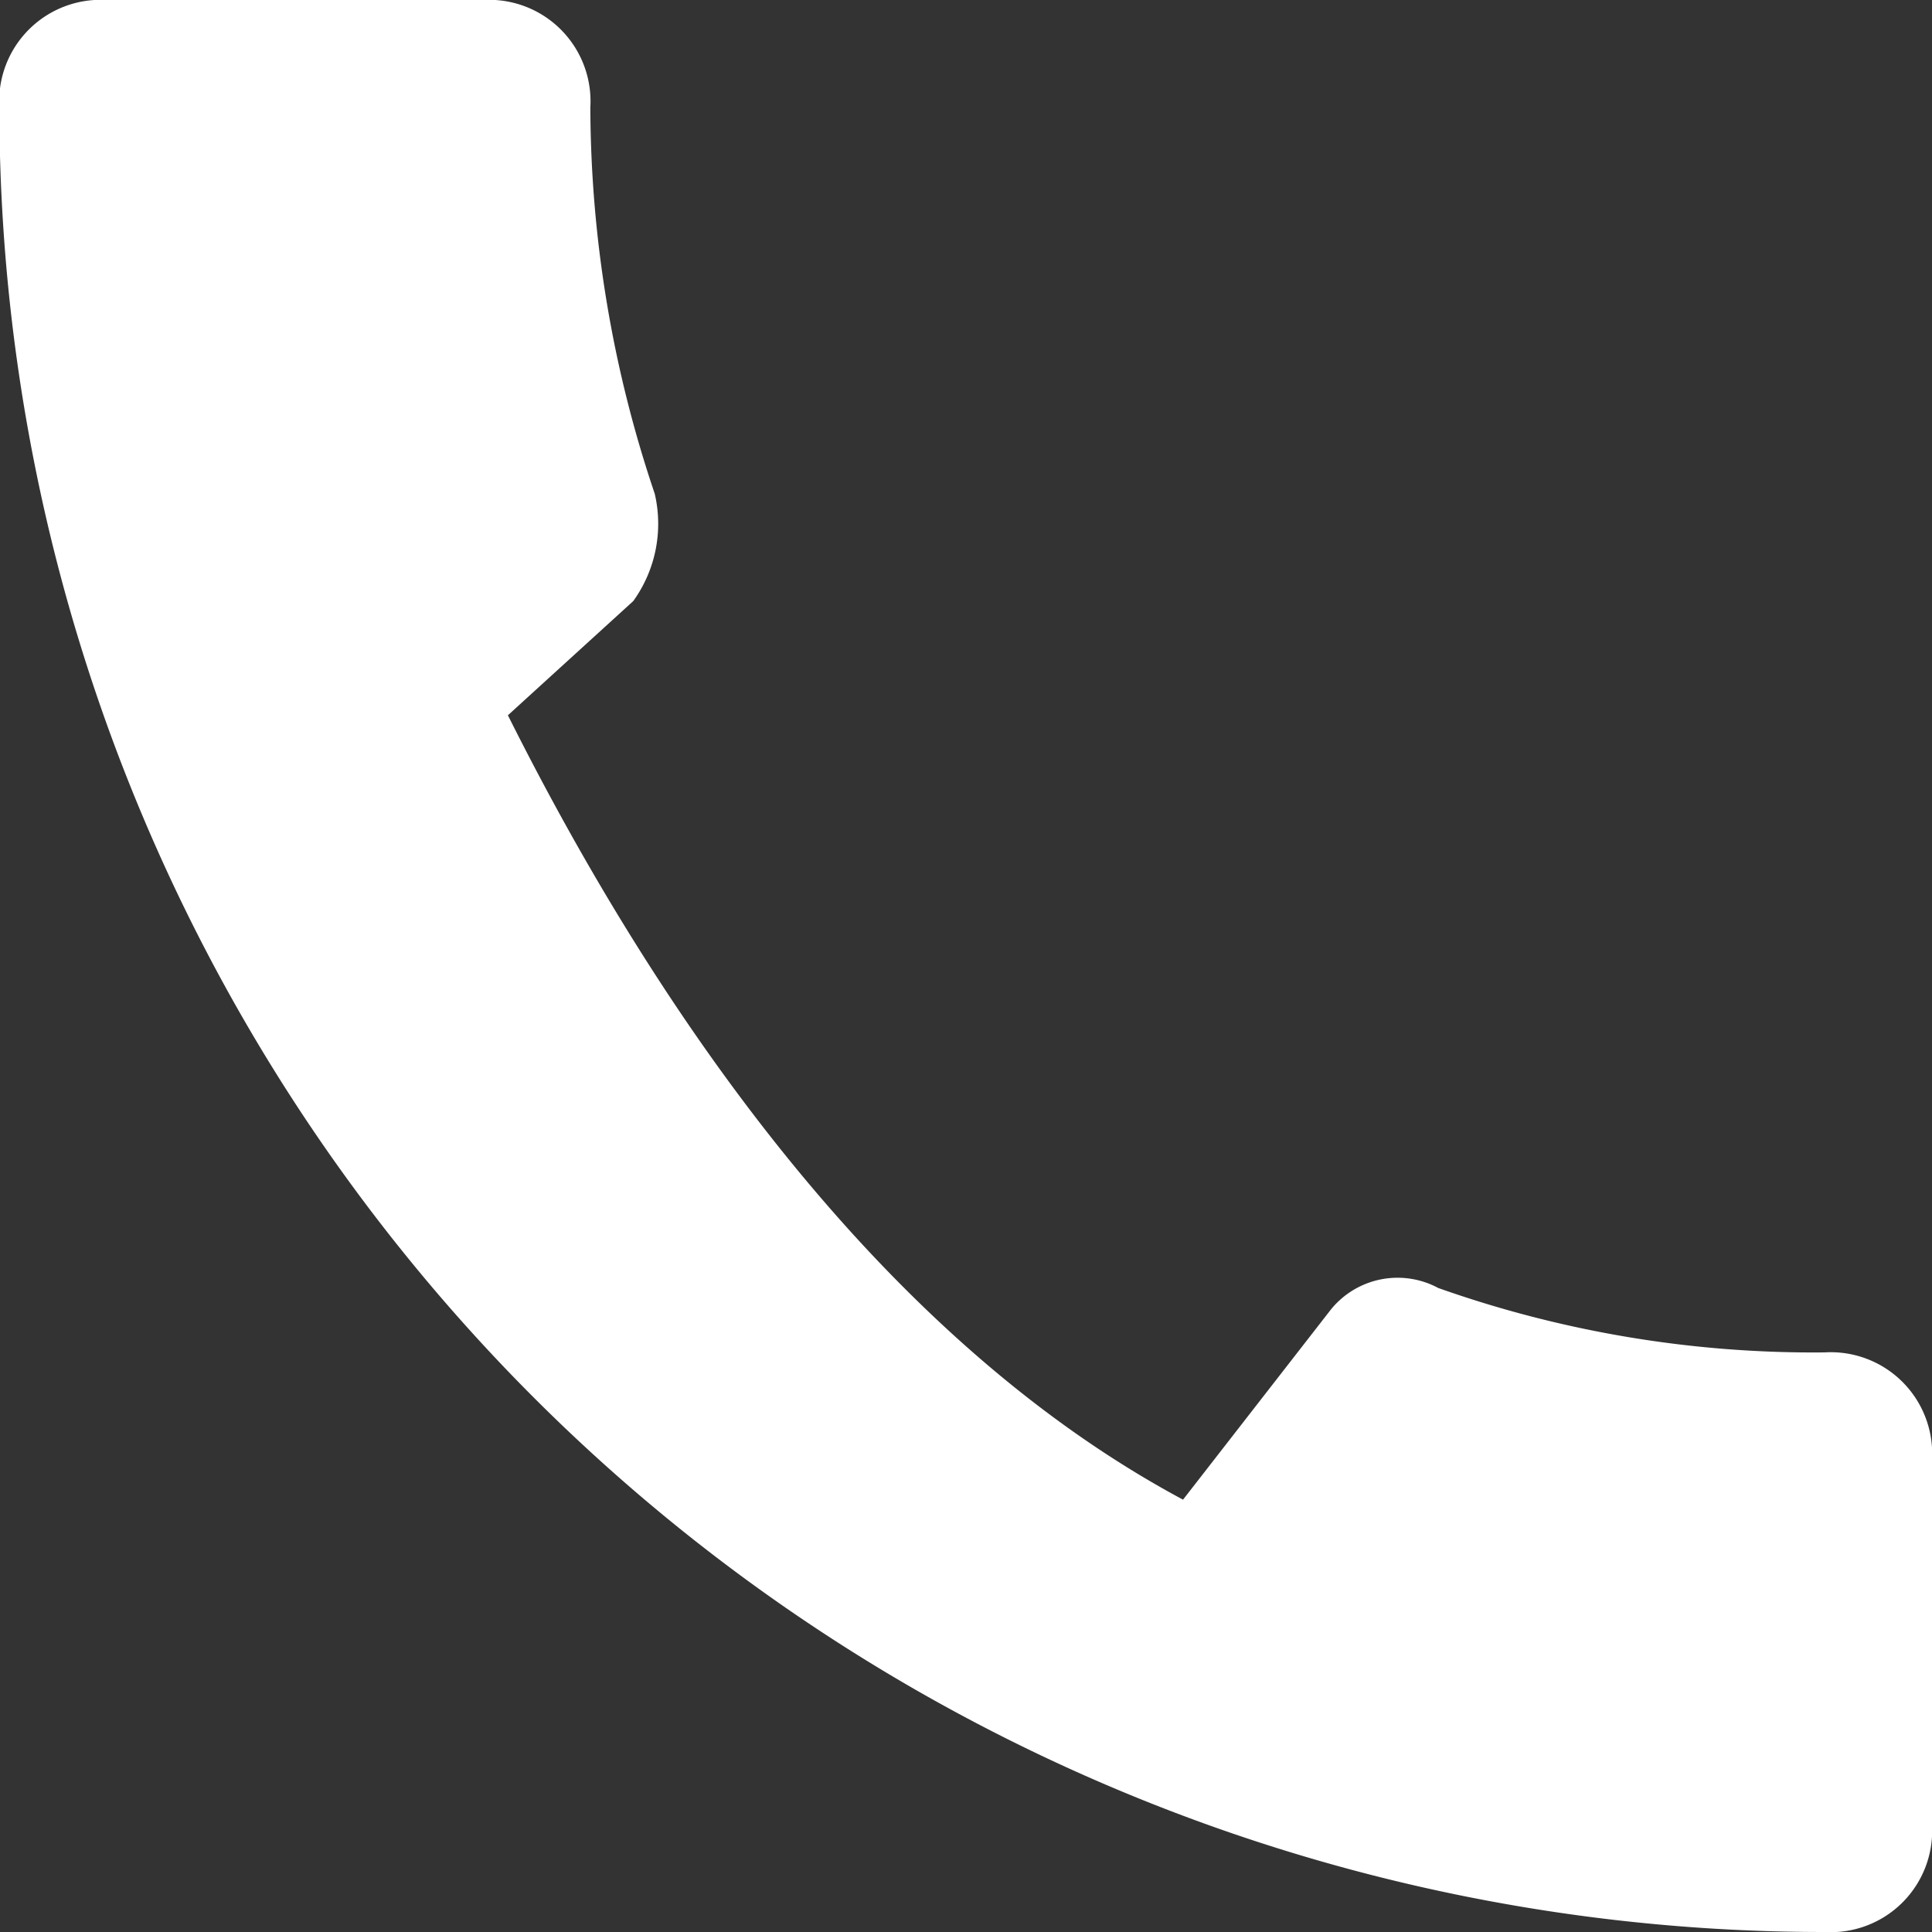 <svg xmlns="http://www.w3.org/2000/svg" width="18" height="18" viewBox="0 0 18 18">
  <rect x="0" y="0" width="18" height="18" fill="#333333" stroke="none"/>
  <defs>
    <style>
      .cls-1 {
        fill: #fff;
        fill-rule: evenodd;
      }
    </style>
  </defs>
  <path id="Forma.svg" class="cls-1" d="M10.232,12.164c1.4,2.8,3.488,5.807,6.29,7.308L17.9,17.7a0.8,0.8,0,0,1,1-.2,10.468,10.468,0,0,0,3.6.6,0.945,0.945,0,0,1,1,1v3.4a0.945,0.945,0,0,1-1,1A17,17,0,0,1,5.494,6.5a0.945,0.945,0,0,1,1-1H10a0.945,0.945,0,0,1,1,1,11.334,11.334,0,0,0,.6,3.6,1.232,1.232,0,0,1-.2,1Z" transform="translate(-5.5 -5.5)"/>
</svg>
